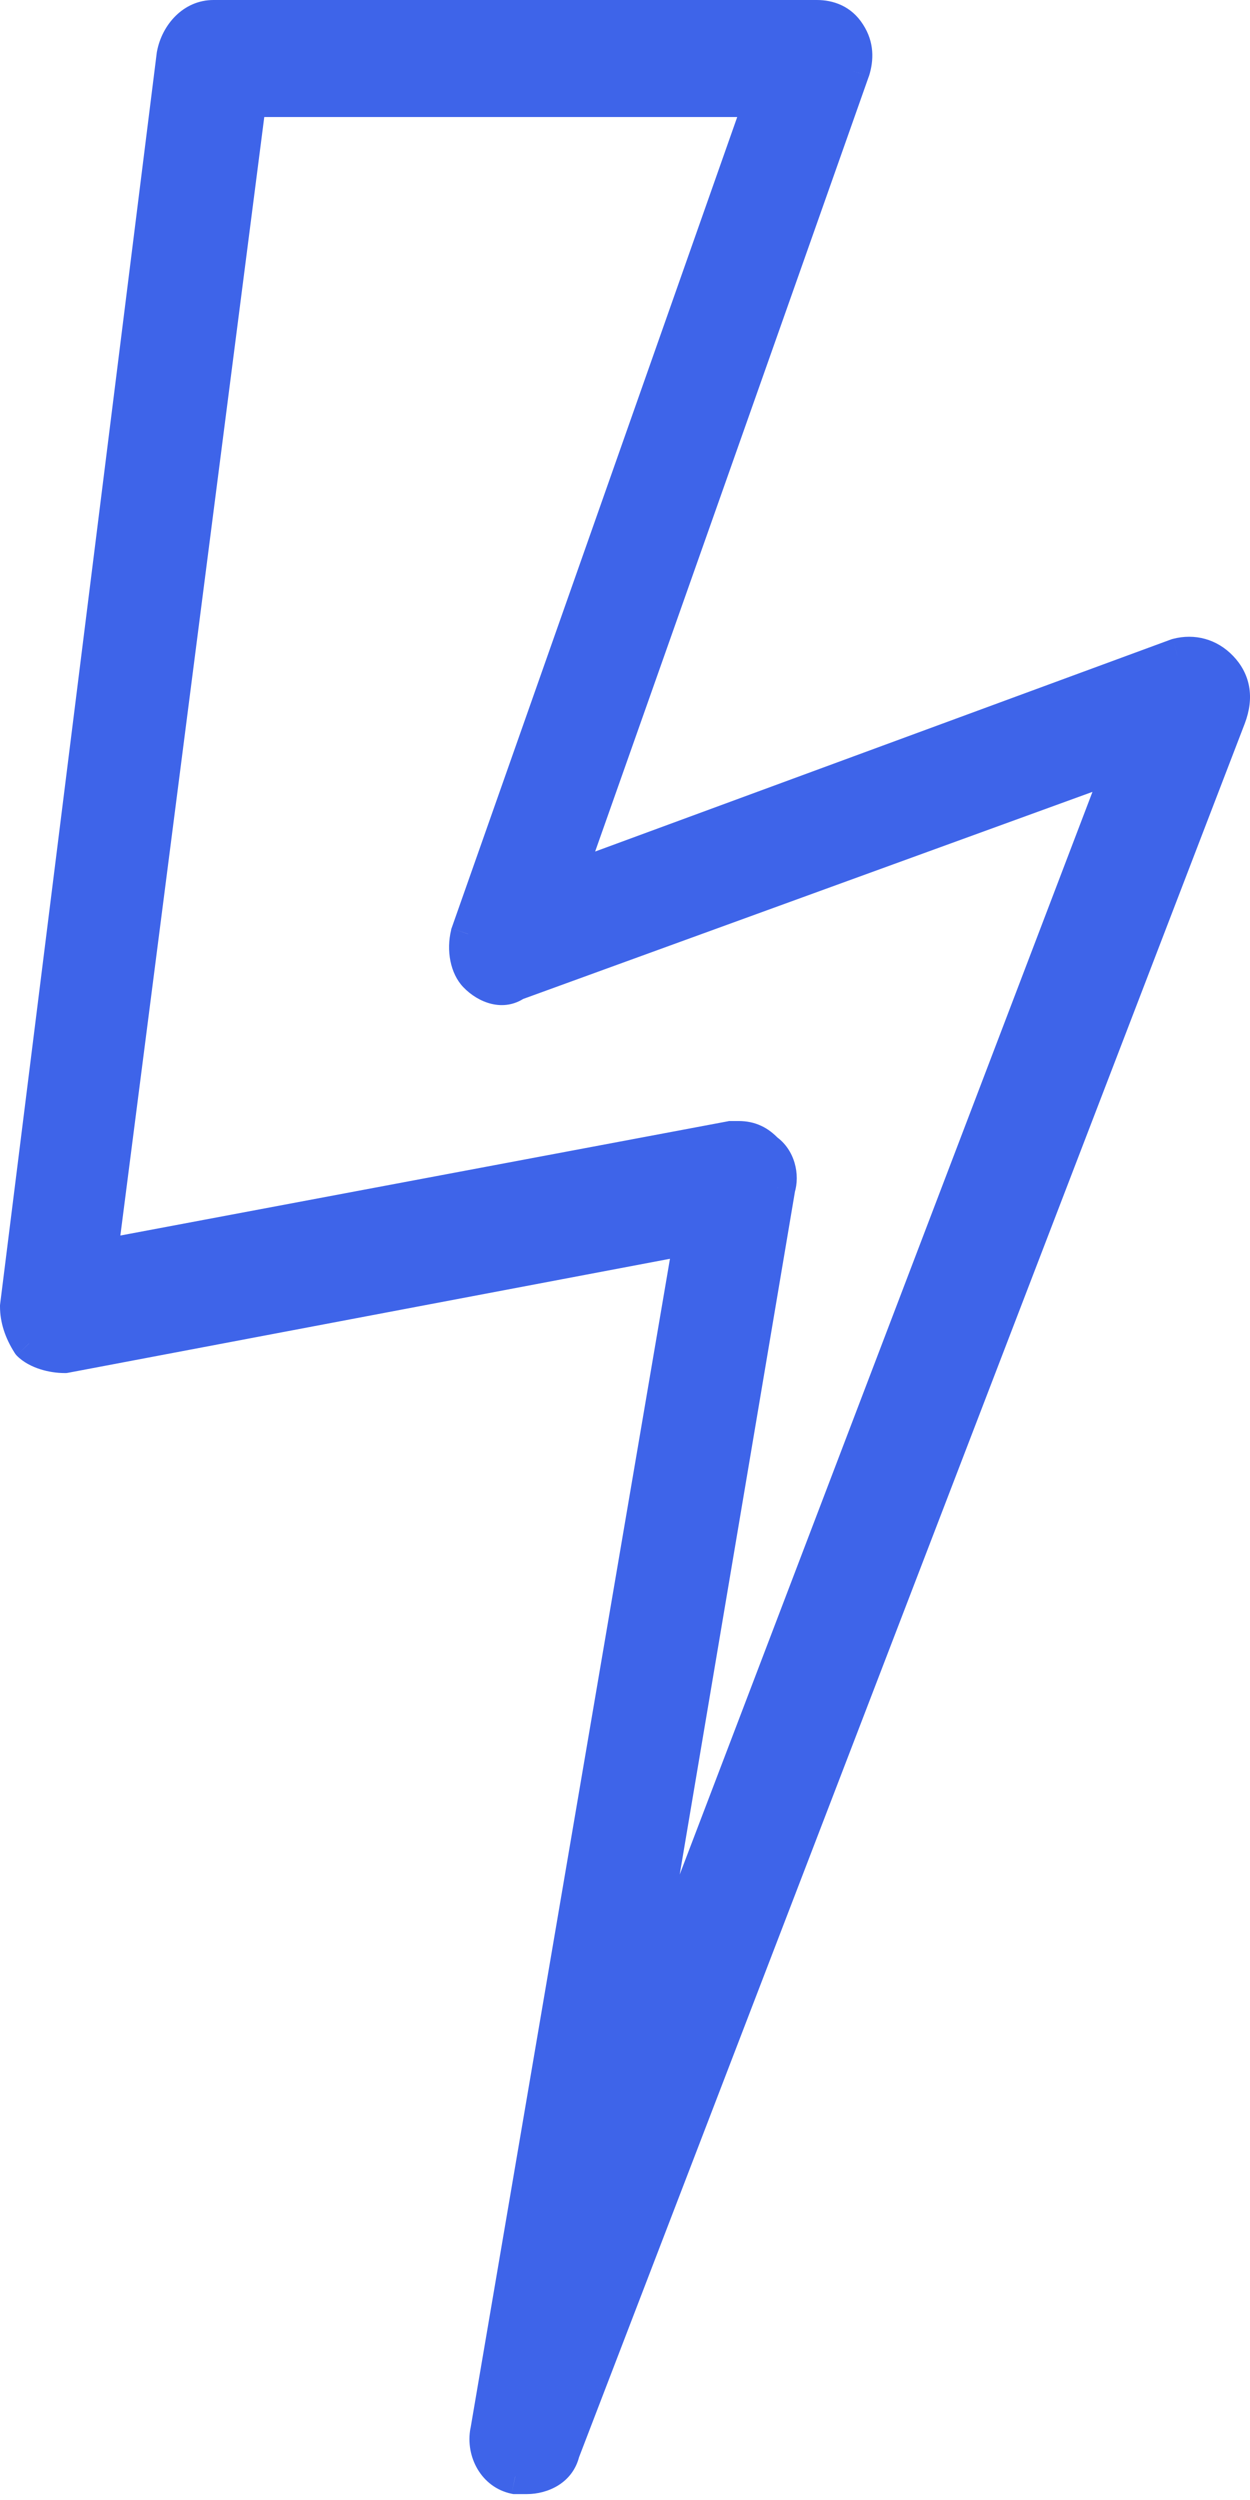 <svg width="11" height="22" viewBox="0 0 11 22" fill="none" xmlns="http://www.w3.org/2000/svg">
<path fill-rule="evenodd" clip-rule="evenodd" d="M10.361 5.772C10.499 5.736 10.637 5.772 10.74 5.88C10.844 5.988 10.878 6.132 10.809 6.312L4.948 21.578C4.913 21.722 4.775 21.794 4.637 21.794H4.534C4.361 21.758 4.258 21.578 4.292 21.398L6.085 10.884L0.569 11.928C0.465 11.928 0.327 11.892 0.258 11.82C0.189 11.712 0.155 11.604 0.155 11.496L1.534 0.479C1.569 0.299 1.706 0.155 1.879 0.155H7.189C7.292 0.155 7.396 0.191 7.465 0.299C7.534 0.407 7.534 0.515 7.499 0.623L4.982 7.752L10.361 5.772ZM6.844 10.452L5.568 18.013L9.878 6.708L4.534 8.652C4.43 8.724 4.292 8.688 4.189 8.58C4.12 8.508 4.086 8.364 4.12 8.22L6.706 0.875H2.189L0.879 11.064L6.43 10.02H6.499C6.603 10.02 6.672 10.056 6.741 10.128C6.844 10.2 6.879 10.344 6.844 10.452Z" fill="#3E64E9"/>
<path d="M10.74 5.88L10.852 5.773V5.773L10.74 5.88ZM10.361 5.772L10.322 5.622L10.315 5.624L10.308 5.626L10.361 5.772ZM10.809 6.312L10.954 6.367L10.954 6.367L10.809 6.312ZM4.948 21.578L4.803 21.522L4.799 21.532L4.797 21.542L4.948 21.578ZM4.534 21.794L4.502 21.945L4.518 21.948H4.534V21.794ZM4.292 21.398L4.445 21.427L4.445 21.424L4.292 21.398ZM6.085 10.884L6.238 10.91L6.275 10.691L6.057 10.732L6.085 10.884ZM0.569 11.928V12.083H0.583L0.597 12.081L0.569 11.928ZM0.258 11.82L0.128 11.904L0.136 11.916L0.146 11.928L0.258 11.82ZM0.155 11.496L0.001 11.477L1.5684e-06 11.487V11.496H0.155ZM1.534 0.479L1.382 0.45L1.38 0.46L1.534 0.479ZM7.465 0.299L7.334 0.382L7.465 0.299ZM7.499 0.623L7.645 0.674L7.647 0.67L7.499 0.623ZM4.982 7.752L4.836 7.7L4.726 8.011L5.036 7.897L4.982 7.752ZM5.568 18.013L5.416 17.988L5.713 18.068L5.568 18.013ZM6.844 10.452L6.697 10.405L6.693 10.416L6.691 10.427L6.844 10.452ZM9.878 6.708L10.023 6.763L10.144 6.447L9.825 6.562L9.878 6.708ZM4.534 8.652L4.481 8.507L4.462 8.513L4.445 8.525L4.534 8.652ZM4.189 8.58L4.077 8.687L4.077 8.687L4.189 8.58ZM4.12 8.22L3.974 8.168L3.971 8.176L3.97 8.184L4.12 8.22ZM6.706 0.875L6.852 0.926L6.925 0.72H6.706V0.875ZM2.189 0.875V0.72H2.053L2.036 0.855L2.189 0.875ZM0.879 11.064L0.725 11.045L0.698 11.256L0.907 11.216L0.879 11.064ZM6.43 10.02V9.865H6.416L6.402 9.868L6.43 10.02ZM6.741 10.128L6.629 10.235L6.639 10.246L6.652 10.255L6.741 10.128ZM10.852 5.773C10.709 5.623 10.513 5.572 10.322 5.622L10.4 5.921C10.485 5.899 10.565 5.92 10.629 5.987L10.852 5.773ZM10.954 6.367C10.996 6.256 11.011 6.146 10.992 6.041C10.973 5.936 10.922 5.846 10.852 5.773L10.629 5.987C10.662 6.021 10.68 6.057 10.687 6.096C10.694 6.135 10.691 6.187 10.665 6.256L10.954 6.367ZM5.092 21.633L10.954 6.367L10.665 6.256L4.803 21.522L5.092 21.633ZM4.637 21.948C4.82 21.948 5.041 21.851 5.098 21.614L4.797 21.542C4.785 21.593 4.731 21.639 4.637 21.639V21.948ZM4.534 21.948H4.637V21.639H4.534V21.948ZM4.14 21.369C4.093 21.617 4.234 21.889 4.502 21.945L4.565 21.642C4.489 21.626 4.423 21.538 4.444 21.427L4.14 21.369ZM5.933 10.858L4.14 21.372L4.445 21.424L6.238 10.91L5.933 10.858ZM0.597 12.081L6.114 11.036L6.057 10.732L0.54 11.776L0.597 12.081ZM0.146 11.928C0.205 11.989 0.284 12.027 0.353 12.049C0.424 12.072 0.501 12.083 0.569 12.083V11.774C0.533 11.774 0.489 11.767 0.448 11.754C0.405 11.74 0.38 11.724 0.37 11.713L0.146 11.928ZM1.5684e-06 11.496C1.5684e-06 11.639 0.046 11.775 0.128 11.904L0.389 11.737C0.333 11.649 0.31 11.57 0.31 11.496H1.5684e-06ZM1.38 0.46L0.001 11.477L0.308 11.516L1.688 0.498L1.38 0.46ZM1.879 2.51867e-05C1.612 2.51867e-05 1.426 0.219 1.382 0.45L1.686 0.508C1.711 0.379 1.801 0.31 1.879 0.31V2.51867e-05ZM7.189 2.51867e-05H1.879V0.31H7.189V2.51867e-05ZM7.595 0.216C7.491 0.052 7.331 2.51867e-05 7.189 2.51867e-05V0.31C7.254 0.31 7.301 0.33 7.334 0.382L7.595 0.216ZM7.647 0.67C7.691 0.53 7.695 0.371 7.595 0.216L7.334 0.382C7.373 0.442 7.376 0.5 7.352 0.576L7.647 0.67ZM5.128 7.803L7.645 0.674L7.353 0.571L4.836 7.7L5.128 7.803ZM10.308 5.626L4.929 7.607L5.036 7.897L10.415 5.917L10.308 5.626ZM5.721 18.039L6.997 10.478L6.691 10.427L5.416 17.988L5.721 18.039ZM9.734 6.653L5.424 17.958L5.713 18.068L10.023 6.763L9.734 6.653ZM4.587 8.797L9.931 6.853L9.825 6.562L4.481 8.507L4.587 8.797ZM4.077 8.687C4.209 8.825 4.431 8.912 4.622 8.779L4.445 8.525C4.433 8.533 4.418 8.538 4.395 8.532C4.37 8.527 4.336 8.509 4.301 8.473L4.077 8.687ZM3.97 8.184C3.926 8.364 3.962 8.567 4.077 8.687L4.301 8.473C4.292 8.463 4.276 8.438 4.267 8.396C4.259 8.355 4.259 8.306 4.271 8.256L3.97 8.184ZM6.56 0.824L3.974 8.168L4.266 8.271L6.852 0.926L6.56 0.824ZM2.189 1.03H6.706V0.72H2.189V1.03ZM1.032 11.084L2.343 0.895L2.036 0.855L0.725 11.045L1.032 11.084ZM6.402 9.868L0.85 10.912L0.907 11.216L6.459 10.172L6.402 9.868ZM6.499 9.865H6.43V10.175H6.499V9.865ZM6.852 10.021C6.809 9.976 6.759 9.935 6.698 9.907C6.636 9.878 6.57 9.865 6.499 9.865V10.175C6.532 10.175 6.552 10.18 6.568 10.188C6.584 10.195 6.603 10.209 6.629 10.235L6.852 10.021ZM6.992 10.499C7.043 10.337 6.996 10.118 6.829 10.001L6.652 10.255C6.692 10.283 6.714 10.352 6.697 10.405L6.992 10.499Z" fill="#3E64E9"/>
</svg>
